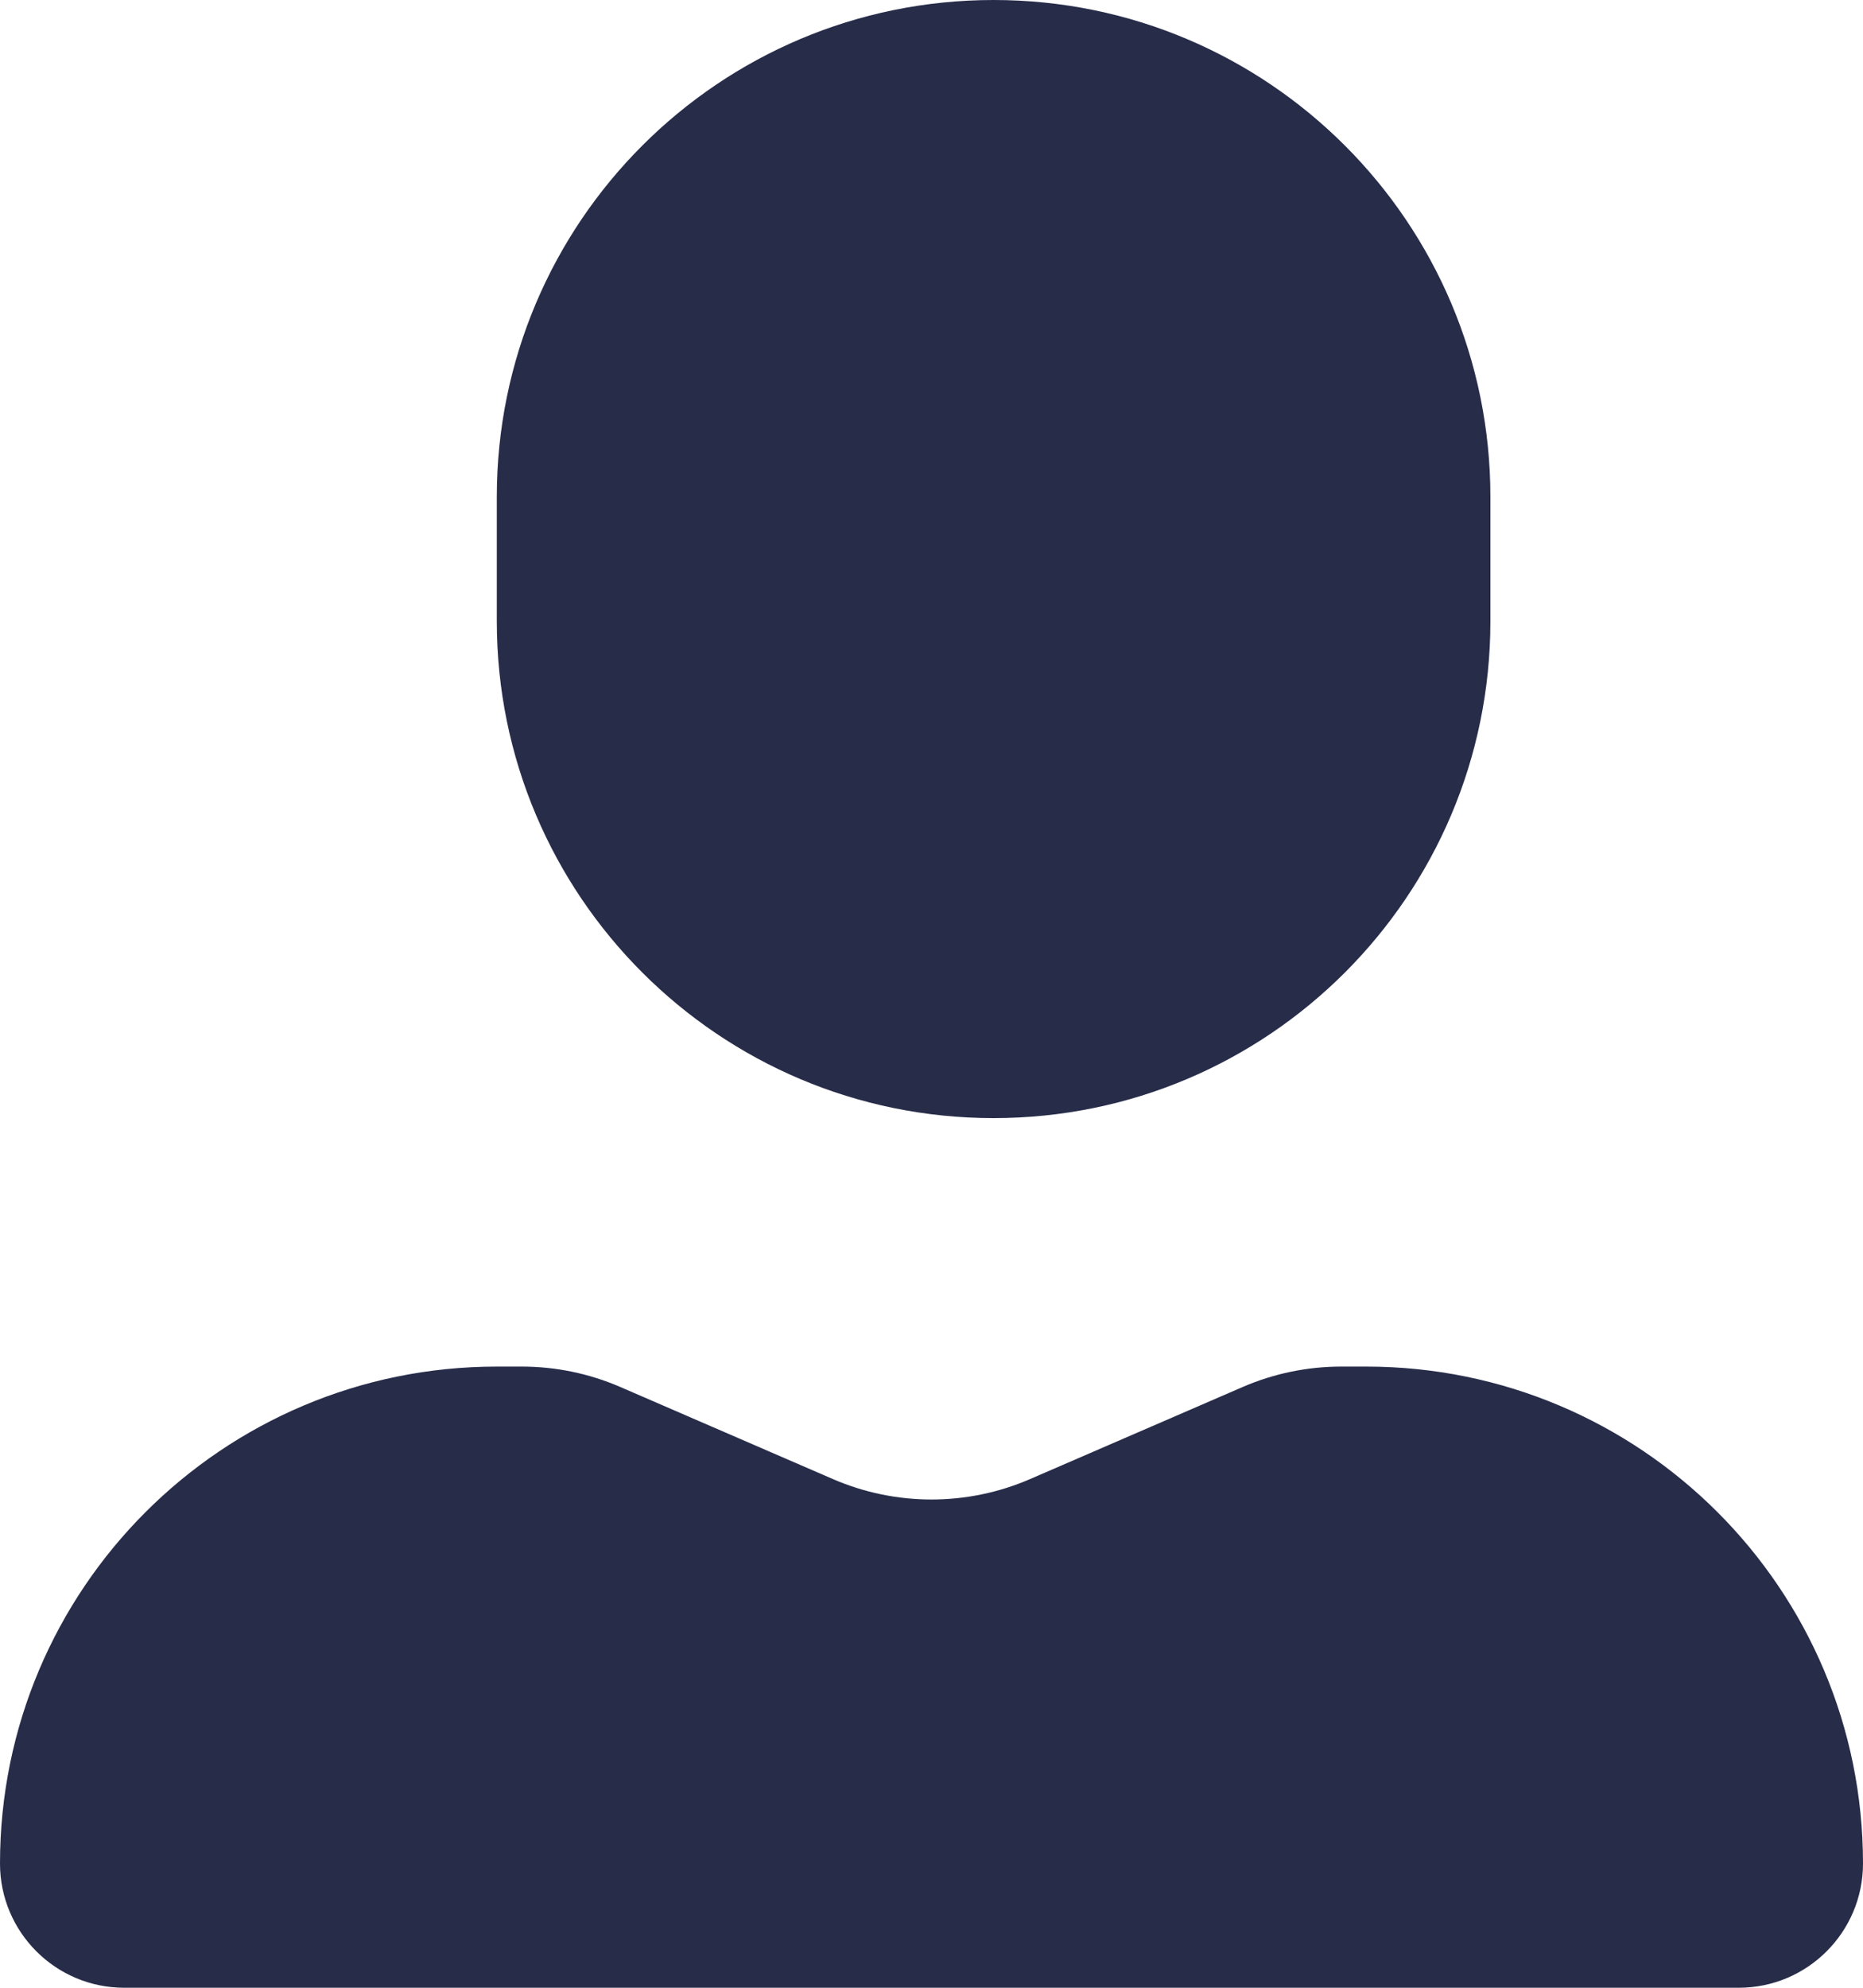 <svg width="15" height="16" viewBox="0 0 15 16" fill="#272C49" xmlns="http://www.w3.org/2000/svg">
<path d="M0 15C0 12.791 1.791 11 4 11H4.201C4.474 11 4.745 11.056 4.996 11.165L6.705 11.905C7.212 12.125 7.788 12.125 8.295 11.905L10.004 11.165C10.255 11.056 10.526 11 10.799 11H11C13.209 11 15 12.791 15 15V15C15 15.552 14.552 16 14 16H1C0.448 16 0 15.552 0 15V15Z"/>
<path d="M4 4C4 1.791 5.791 0 8 0V0C10.209 0 12 1.791 12 4V5C12 7.209 10.209 9 8 9V9C5.791 9 4 7.209 4 5V4Z" />
</svg>
